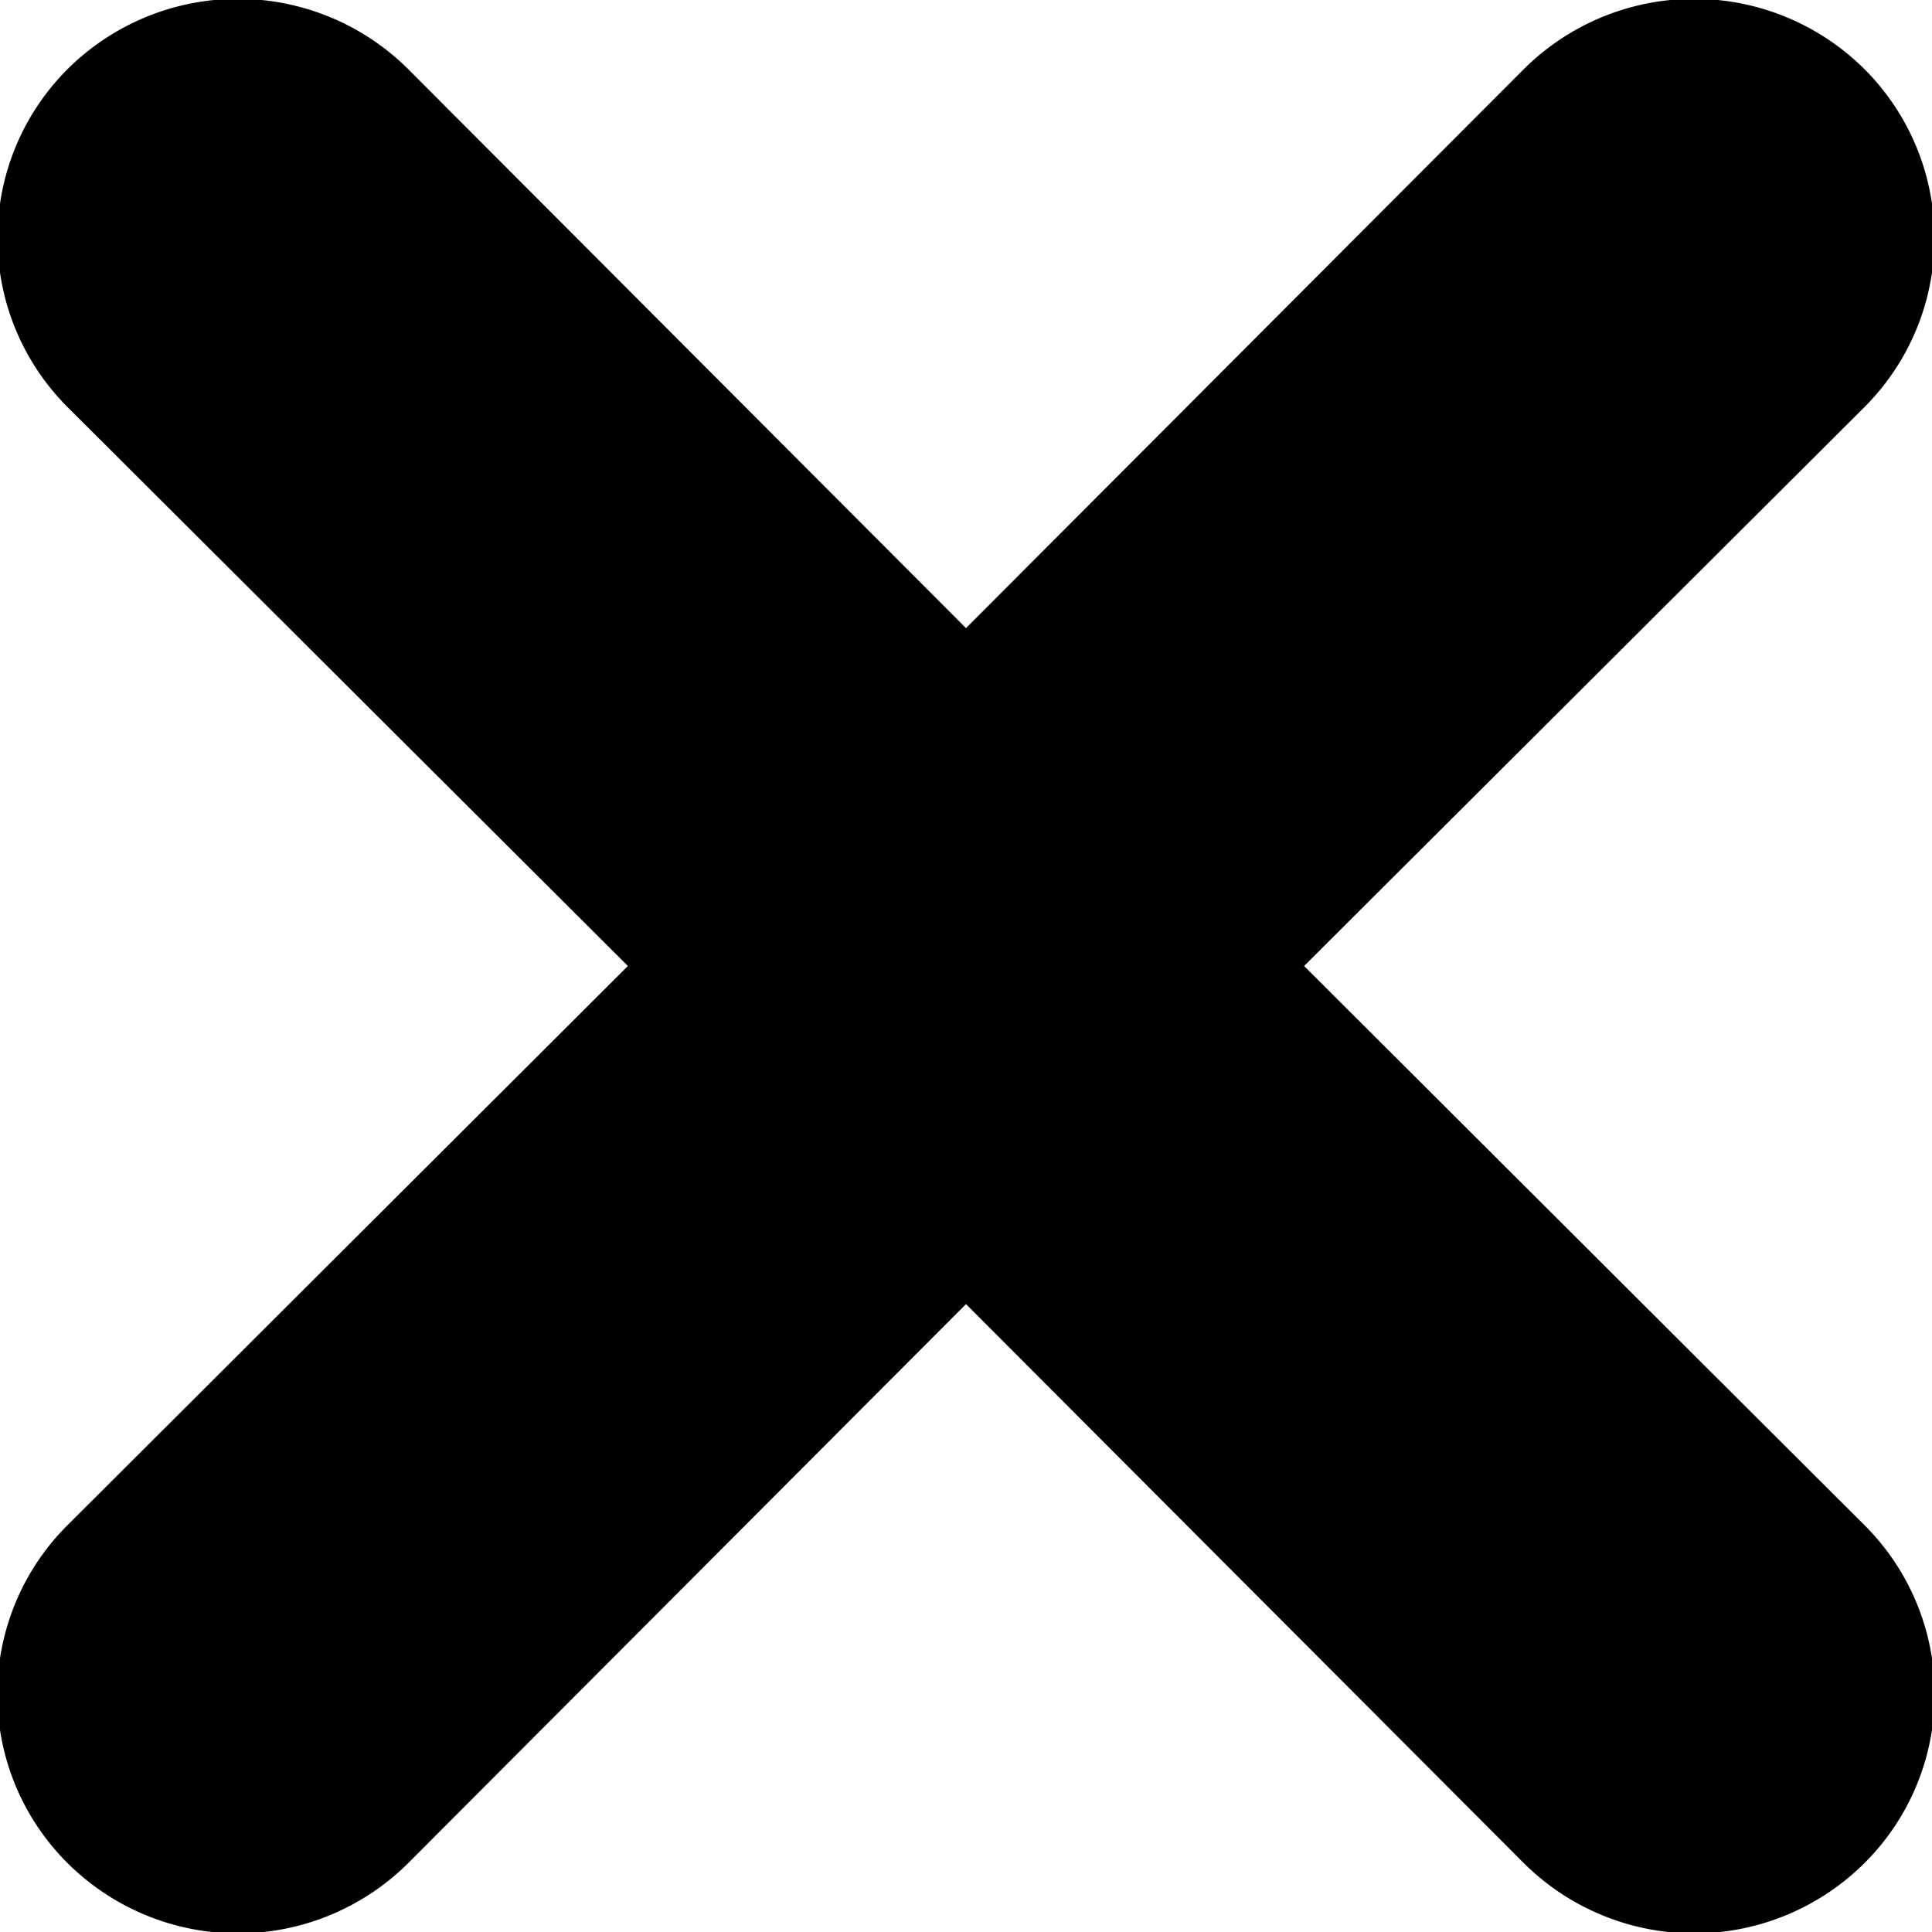 <svg width="8" height="8" viewBox="0 0 8 8">
	<path d="M1064.4,193l2.32,2.315a0.987,0.987,0,0,1,0,1.4,1,1,0,0,1-1.41,0L1063,194.4l-2.31,2.315a1,1,0,0,1-1.41,0,0.987,0.987,0,0,1,0-1.4L1061.6,193l-2.32-2.314a0.989,0.989,0,0,1,0-1.4,1,1,0,0,1,1.41,0l2.31,2.315,2.31-2.315a1,1,0,0,1,1.41,0,0.989,0.989,0,0,1,0,1.4Z" transform="translate(-1059 -189)"/>
</svg>
